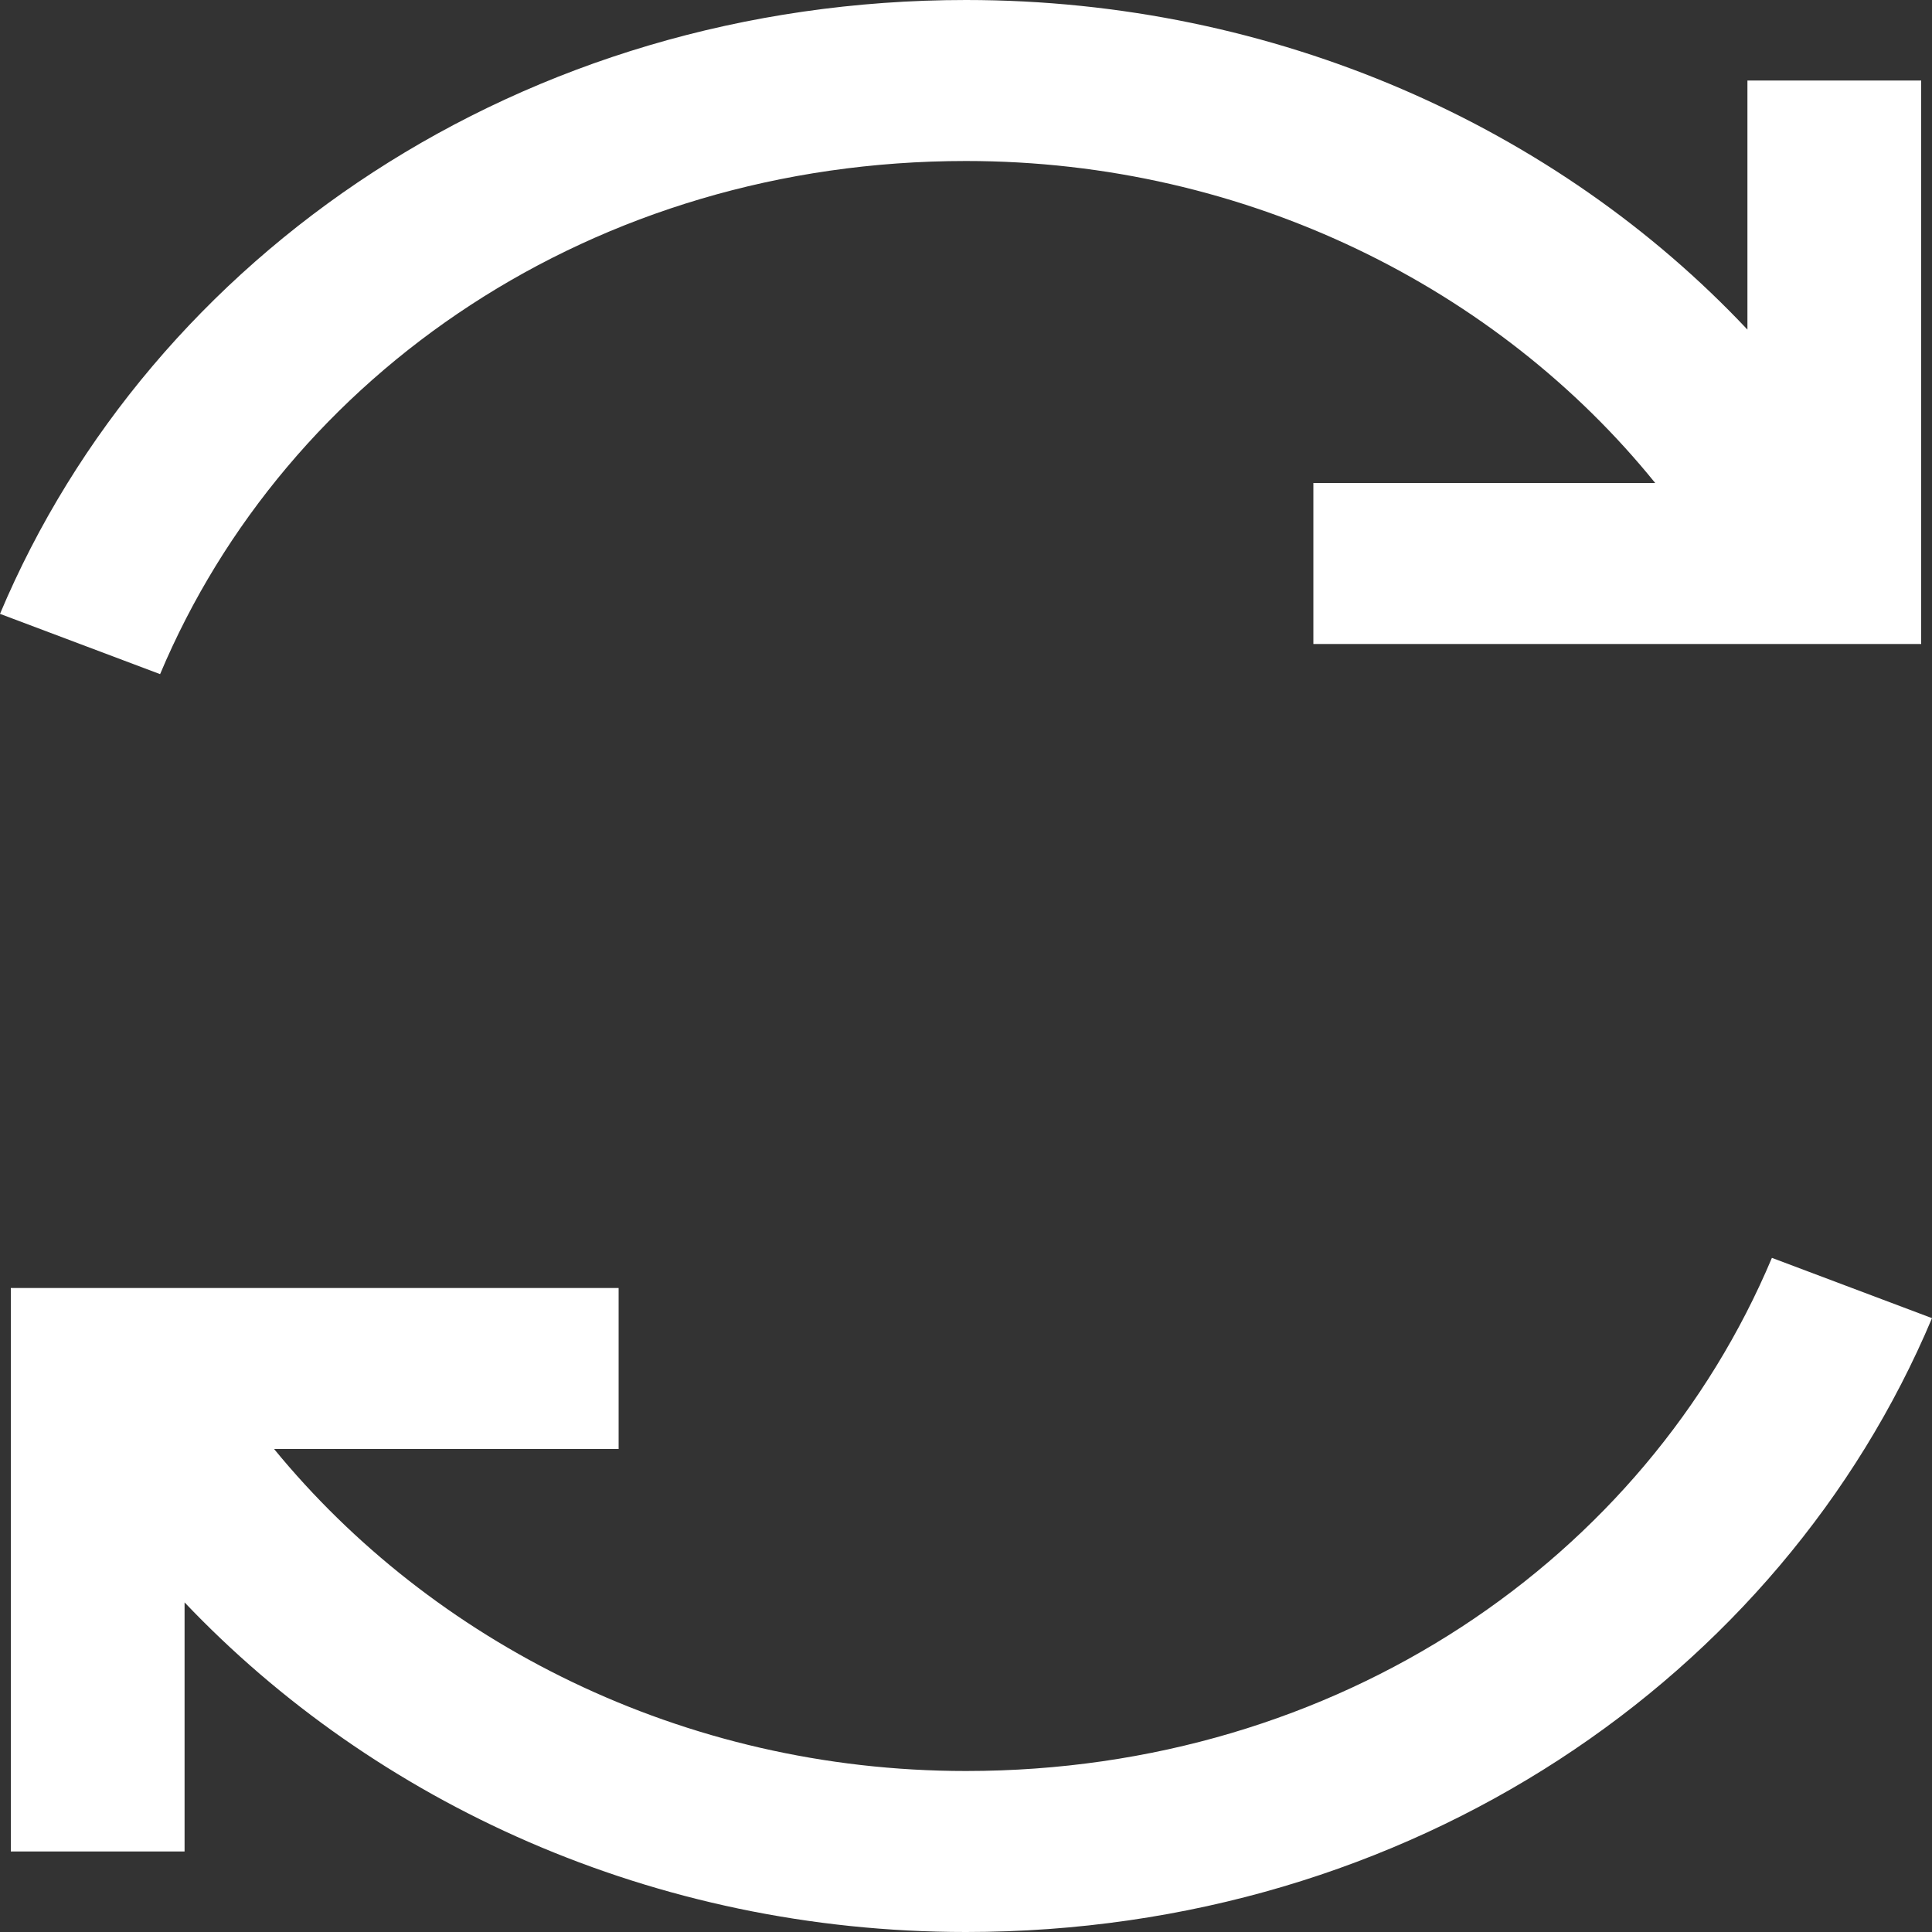<svg width="15" height="15" viewBox="0 0 15 15" fill="none" xmlns="http://www.w3.org/2000/svg">
<rect x="0" y="0" width="15" height="15" fill="#333333" stroke="none"/>
<path d="M7.5 0C4.053 0 1.175 1.975 0 4.766L1.243 5.234C2.225 2.9 4.609 1.25 7.5 1.25C9.686 1.25 11.634 2.244 12.851 3.75H10.197V5H14.916V0.625H13.567V2.559C12.09 0.989 9.907 0 7.5 0ZM13.757 9.766C12.775 12.1 10.392 13.75 7.5 13.75C5.291 13.75 3.35 12.742 2.128 11.25H4.803V10H0.084V14.375H1.433V12.441C2.907 13.992 5.069 15 7.5 15C10.947 15 13.825 13.025 15 10.234L13.757 9.766Z" fill="white"/>
</svg>
